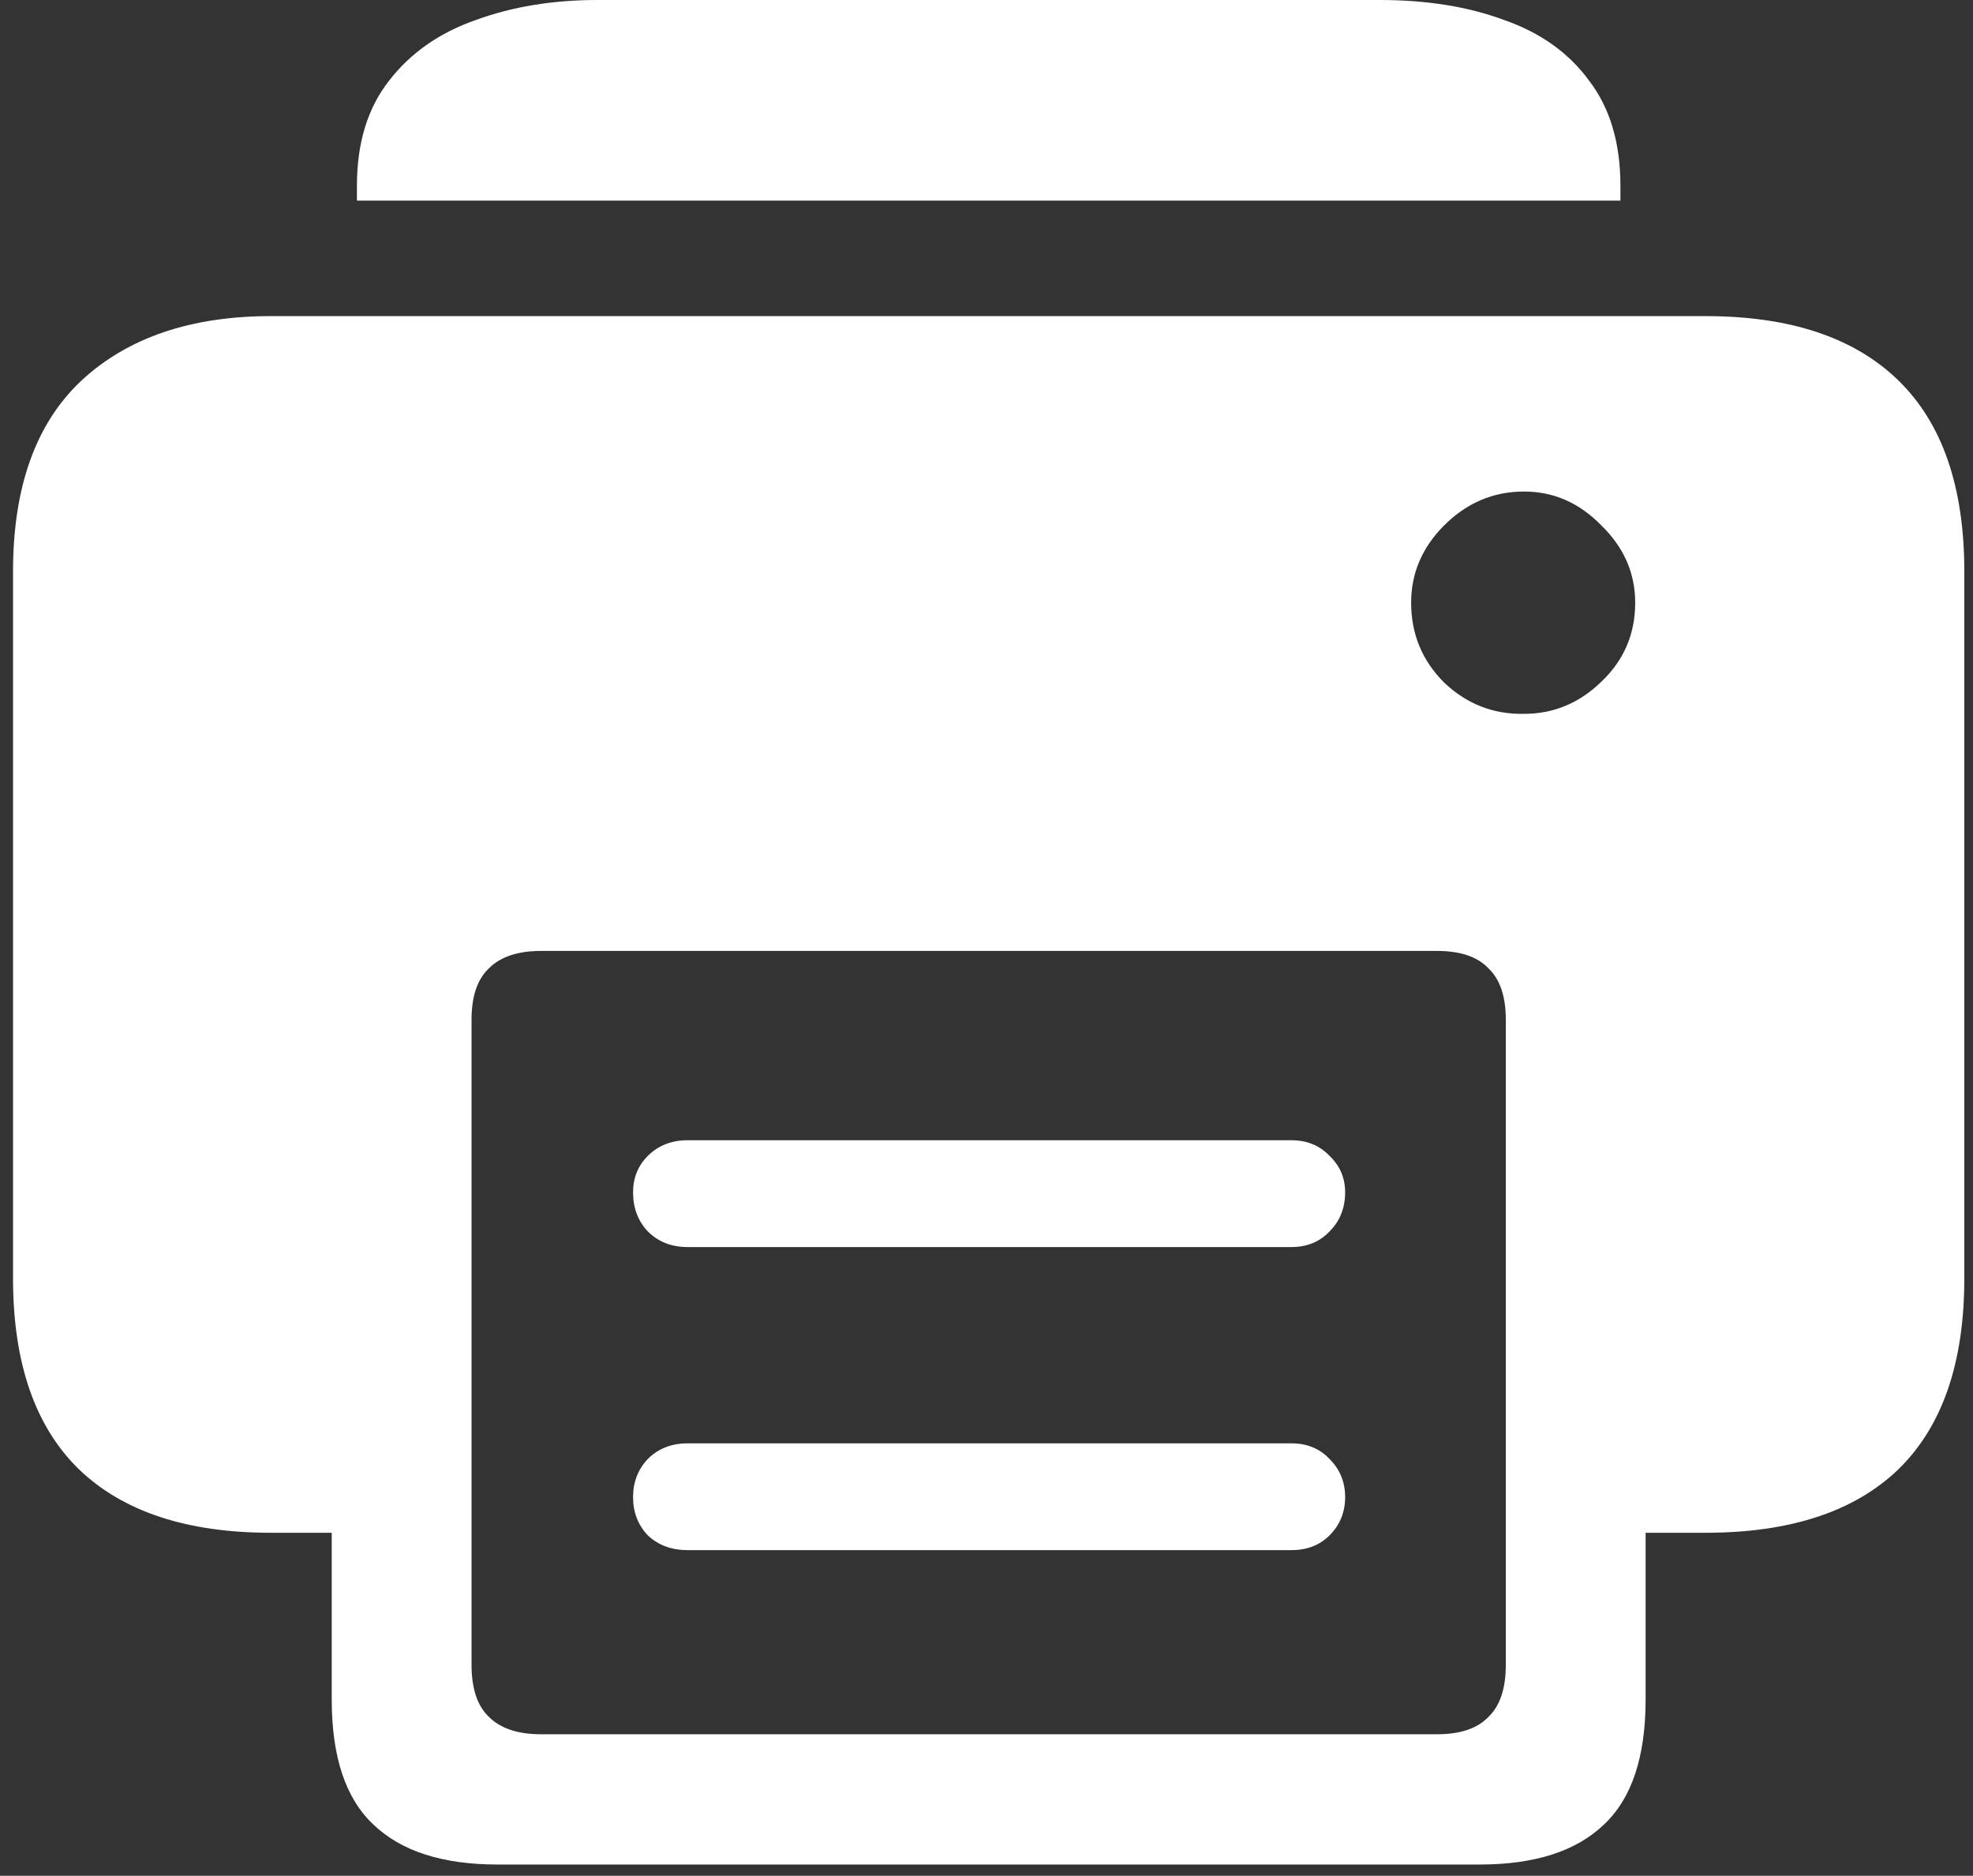 <svg width="142" height="135" viewBox="0 0 142 135" fill="none" xmlns="http://www.w3.org/2000/svg">
<rect x="0" y="0" width="142" height="135" fill="#333333" stroke="none"/>
<path d="M35.812 134.188H106.5C110.458 134.188 113.438 133.229 115.438 131.312C117.438 129.438 118.438 126.438 118.438 122.312V110.312H122.75C128.833 110.312 133.458 108.792 136.625 105.75C139.792 102.667 141.375 98.083 141.375 92V41.125C141.375 35.042 139.792 30.458 136.625 27.375C133.458 24.292 128.833 22.75 122.75 22.75H19.5C13.75 22.75 9.208 24.292 5.875 27.375C2.583 30.458 0.938 35.042 0.938 41.125V92C0.938 98.083 2.521 102.667 5.688 105.75C8.854 108.792 13.458 110.312 19.5 110.312H23.875V122.312C23.875 126.438 24.875 129.438 26.875 131.312C28.875 133.229 31.854 134.188 35.812 134.188ZM38.938 124.812C37.271 124.812 36.021 124.396 35.188 123.562C34.354 122.771 33.938 121.521 33.938 119.812V73.375C33.938 71.708 34.354 70.479 35.188 69.688C36.021 68.854 37.271 68.438 38.938 68.438H103.438C105.104 68.438 106.333 68.854 107.125 69.688C107.958 70.479 108.375 71.708 108.375 73.375V119.812C108.375 121.521 107.958 122.771 107.125 123.562C106.333 124.396 105.104 124.812 103.438 124.812H38.938ZM25.688 14.438H116.625V13.375C116.625 10.292 115.875 7.771 114.375 5.812C112.917 3.812 110.875 2.354 108.25 1.438C105.667 0.479 102.688 0 99.312 0H43C39.792 0 36.875 0.479 34.25 1.438C31.625 2.354 29.542 3.812 28 5.812C26.458 7.771 25.688 10.292 25.688 13.375V14.438ZM49.5 89.75H92.938C94.062 89.75 94.979 89.375 95.688 88.625C96.438 87.875 96.812 86.938 96.812 85.812C96.812 84.771 96.438 83.896 95.688 83.188C94.979 82.438 94.062 82.062 92.938 82.062H49.5C48.333 82.062 47.375 82.438 46.625 83.188C45.917 83.896 45.562 84.771 45.562 85.812C45.562 86.938 45.917 87.875 46.625 88.625C47.375 89.375 48.333 89.75 49.5 89.75ZM49.5 111.562H92.938C94.062 111.562 94.979 111.208 95.688 110.5C96.438 109.75 96.812 108.833 96.812 107.75C96.812 106.667 96.438 105.75 95.688 105C94.979 104.25 94.062 103.875 92.938 103.875H49.5C48.333 103.875 47.375 104.25 46.625 105C45.917 105.75 45.562 106.667 45.562 107.75C45.562 108.833 45.917 109.75 46.625 110.5C47.375 111.208 48.333 111.562 49.5 111.562ZM101.562 43.375C101.562 41.25 102.354 39.396 103.938 37.812C105.562 36.188 107.479 35.375 109.688 35.375C111.812 35.375 113.667 36.188 115.25 37.812C116.875 39.396 117.688 41.25 117.688 43.375C117.688 45.625 116.875 47.521 115.25 49.062C113.667 50.604 111.812 51.375 109.688 51.375C107.479 51.417 105.562 50.667 103.938 49.125C102.354 47.542 101.562 45.625 101.562 43.375Z" fill="white"/>
</svg>
